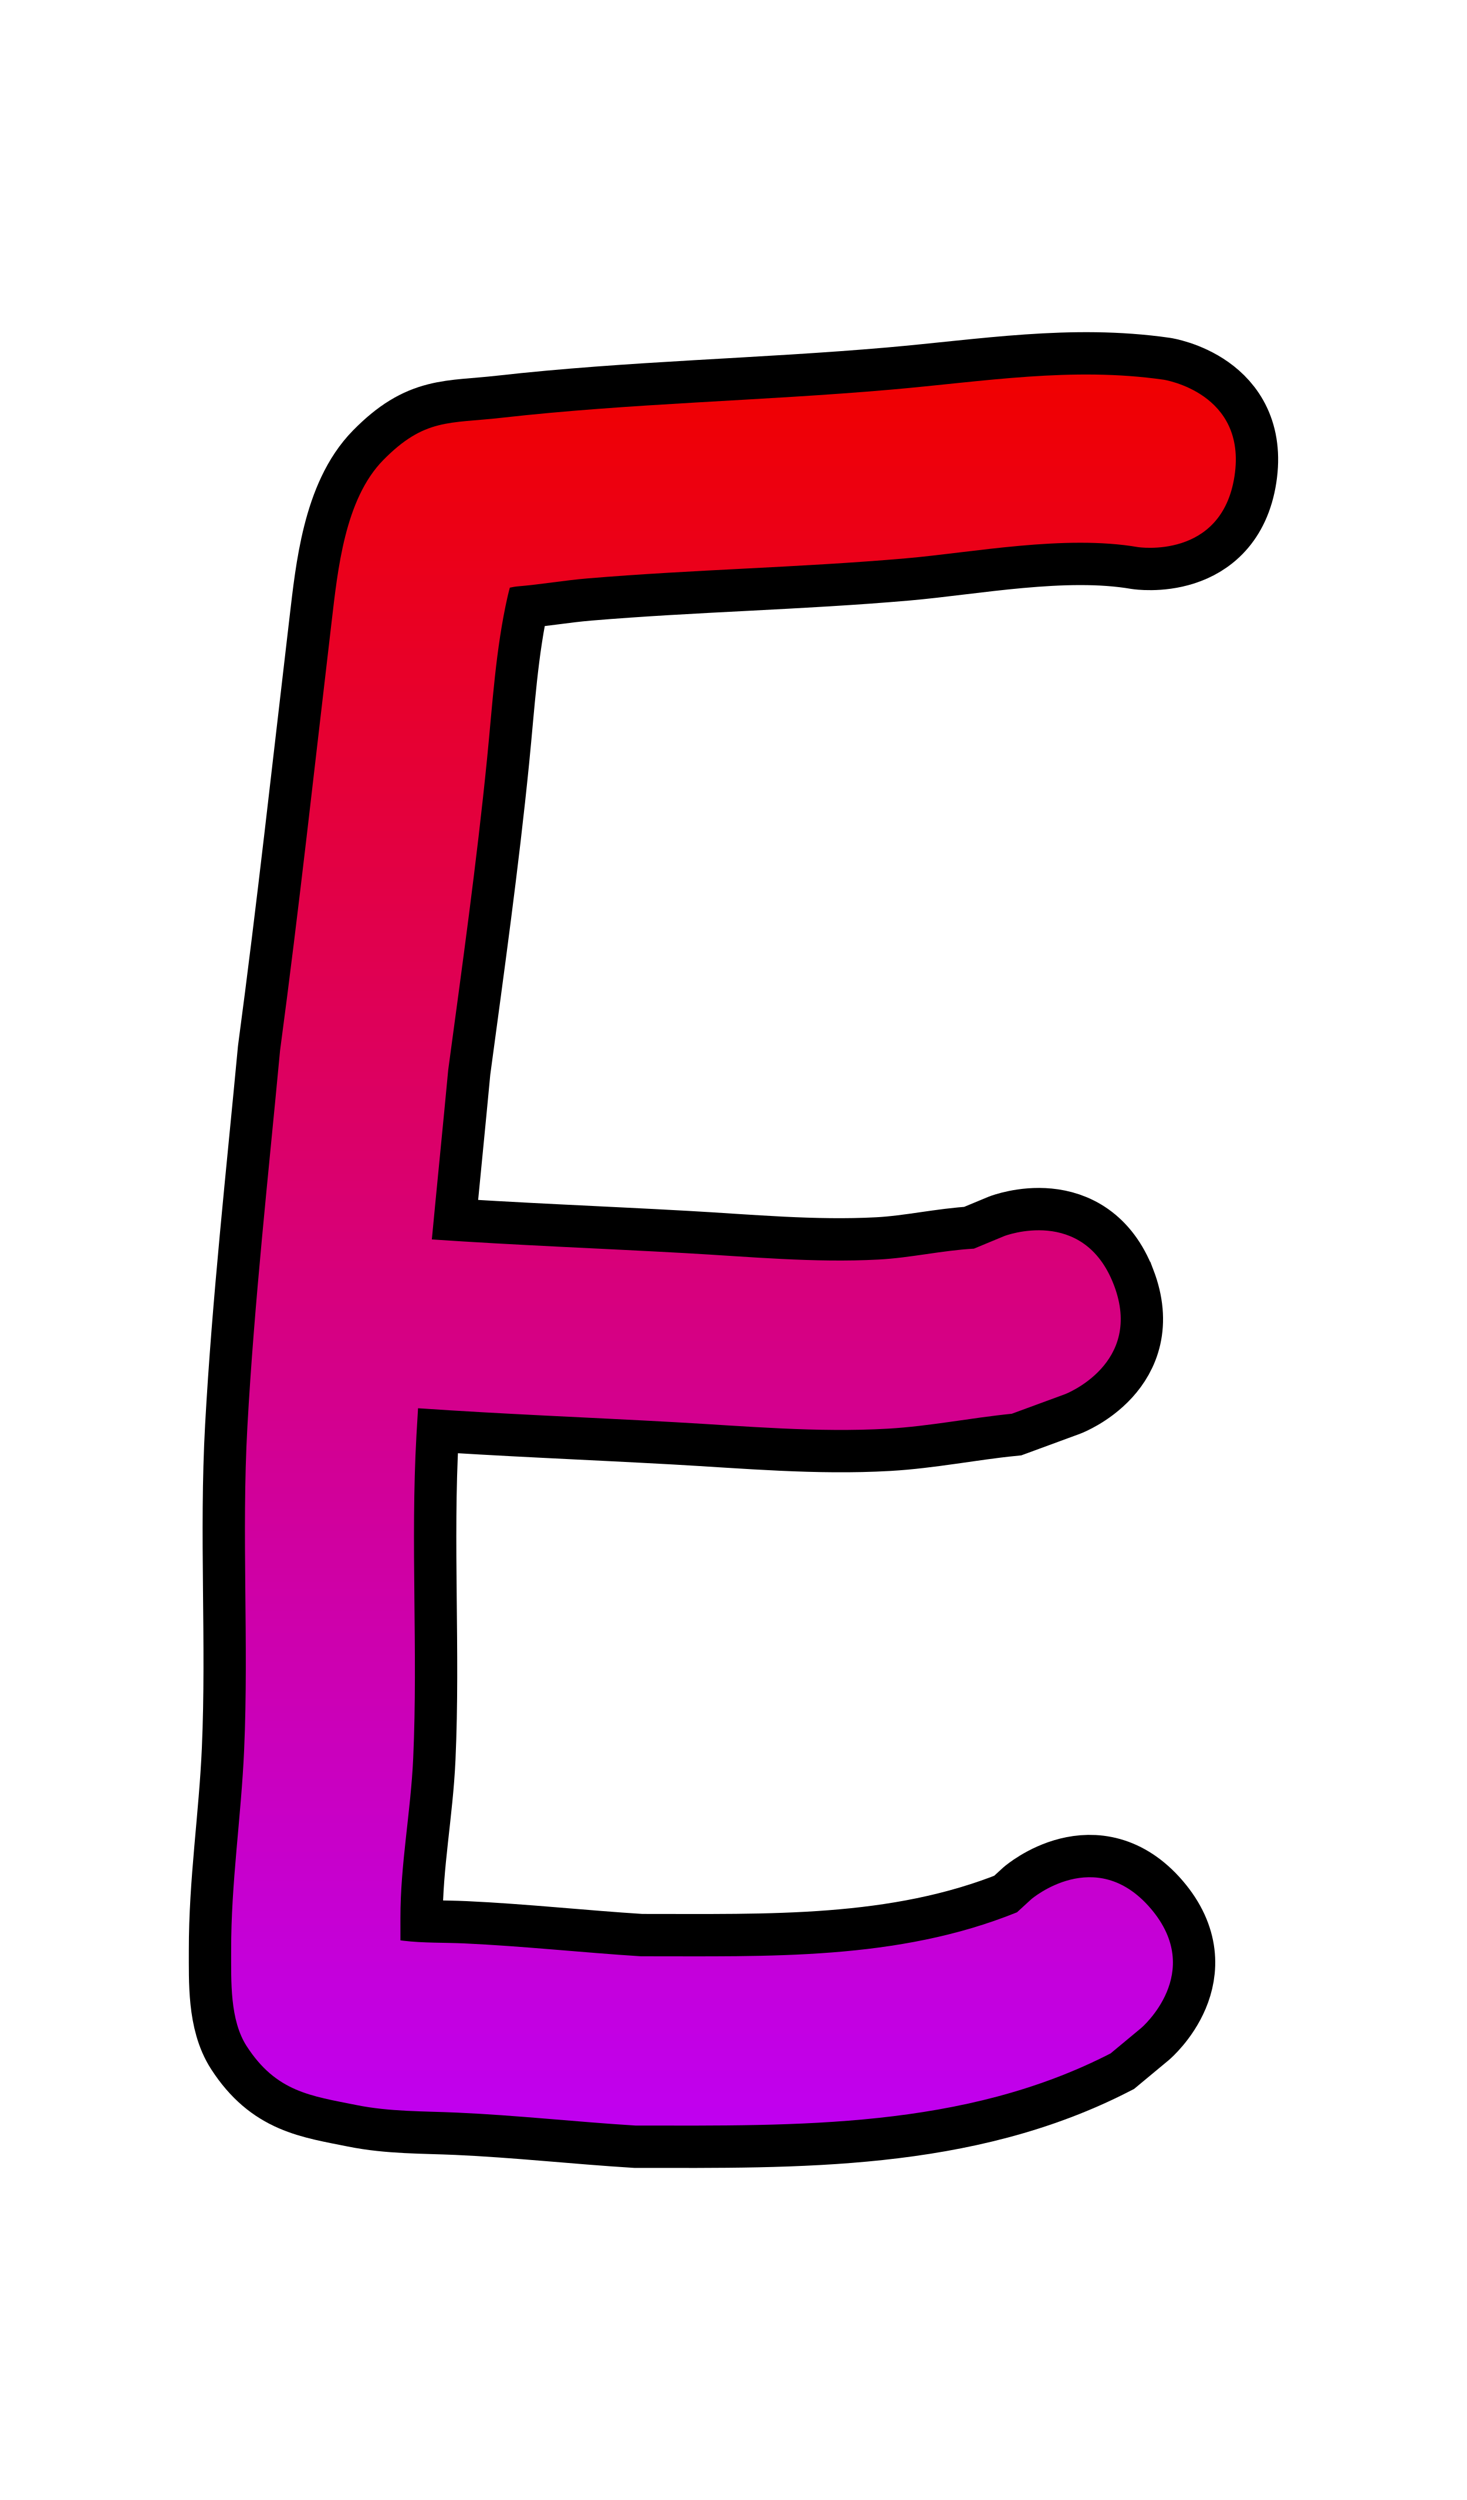 <svg version="1.1" xmlns="http://www.w3.org/2000/svg" xmlns:xlink="http://www.w3.org/1999/xlink" width="173.333" height="295.238" viewBox="0,0,173.333,295.238"><defs><linearGradient x1="240" y1="76.607" x2="240" y2="283.393" gradientUnits="userSpaceOnUse" id="color-1"><stop offset="0" stop-color="#2c00f0"/><stop offset="1" stop-color="#00f0ee"/></linearGradient><linearGradient x1="240" y1="76.607" x2="240" y2="283.393" gradientUnits="userSpaceOnUse" id="color-2"><stop offset="0" stop-color="#f00000"/><stop offset="1" stop-color="#c000f0"/></linearGradient></defs><g transform="translate(-153.333,-32.381)"><g data-paper-data="{&quot;isPaintingLayer&quot;:true}" fill-rule="nonzero" stroke-linecap="butt" stroke-linejoin="miter" stroke-miterlimit="10" stroke-dasharray="" stroke-dashoffset="0" style="mix-blend-mode: normal"><path d="M284.932,184.088c3.59,9.333 -5.744,12.923 -5.744,12.923l-6.31,2.319c-4.871,0.488 -9.747,1.481 -14.632,1.761c-8.376,0.479 -16.77,-0.298 -25.119,-0.763c-10.182,-0.566 -20.26,-0.951 -30.398,-1.649c-0.069,1.079 -0.133,2.156 -0.193,3.231c-0.707,12.69 0.19,25.397 -0.38,38.074c-0.287,6.38 -1.523,12.538 -1.511,18.93c0.002,0.867 0.003,1.733 0.002,2.6c0.115,0.016 0.23,0.031 0.346,0.045c2.401,0.287 4.832,0.206 7.248,0.318c6.931,0.322 13.882,1.079 20.811,1.518c15.073,-0.014 30.262,0.54 44.442,-5.193l1.69,-1.547c0,0 7.593,-6.508 14.1,1.085c6.508,7.593 -1.085,14.1 -1.085,14.1l-3.643,3.024c-17.388,8.936 -37.043,8.537 -56.129,8.521c-7.022,-0.434 -14.071,-1.217 -21.093,-1.529c-4.003,-0.178 -7.938,-0.097 -11.902,-0.895c-5.372,-1.081 -9.451,-1.537 -12.949,-6.943c-2.007,-3.102 -1.831,-7.657 -1.839,-11.294c-0.017,-8.018 1.186,-15.757 1.536,-23.736c0.557,-12.691 -0.322,-25.41 0.382,-38.116c0.815,-14.712 2.484,-29.759 3.86,-44.423c2.261,-16.875 4.1,-33.753 6.094,-50.652c0.722,-6.118 1.55,-14.464 6.101,-19.088c4.879,-4.958 7.806,-4.296 13.935,-4.988c15.319,-1.727 30.692,-1.991 46.045,-3.328c11.076,-0.965 21.373,-2.724 32.233,-1.172c0,0 9.884,1.521 8.363,11.404c-1.521,9.884 -11.404,8.363 -11.404,8.363c-8.666,-1.484 -19.513,0.639 -27.443,1.328c-12.559,1.091 -25.041,1.318 -37.588,2.369c-2.778,0.233 -5.531,0.716 -8.309,0.946c-0.278,0.023 -0.576,0.085 -0.878,0.146c-0.086,0.34 -0.179,0.679 -0.256,1.017c-1.424,6.268 -1.792,12.79 -2.434,19.204c-1.229,12.281 -2.939,24.485 -4.587,36.715c-0.62,6.616 -1.302,13.318 -1.936,20.03c9.972,0.683 19.872,1.059 29.899,1.615c7.611,0.422 15.244,1.167 22.881,0.761c3.781,-0.201 7.479,-1.073 11.273,-1.287l3.595,-1.491c0,0 9.333,-3.59 12.923,5.744z" fill="url(#color-1)" stroke="#000000" stroke-width="10"/><path d="M284.932,184.088c3.59,9.333 -5.744,12.923 -5.744,12.923l-6.31,2.319c-4.871,0.488 -9.747,1.481 -14.632,1.761c-8.376,0.479 -16.77,-0.298 -25.119,-0.763c-10.182,-0.566 -20.26,-0.951 -30.398,-1.649c-0.069,1.079 -0.133,2.156 -0.193,3.231c-0.707,12.69 0.19,25.397 -0.38,38.074c-0.287,6.38 -1.523,12.538 -1.511,18.93c0.002,0.867 0.003,1.733 0.002,2.6c0.115,0.016 0.23,0.031 0.346,0.045c2.401,0.287 4.832,0.206 7.248,0.318c6.931,0.322 13.882,1.079 20.811,1.518c15.073,-0.014 30.262,0.54 44.442,-5.193l1.69,-1.547c0,0 7.593,-6.508 14.1,1.085c6.508,7.593 -1.085,14.1 -1.085,14.1l-3.643,3.024c-17.388,8.936 -37.043,8.537 -56.129,8.521c-7.022,-0.434 -14.071,-1.217 -21.093,-1.529c-4.003,-0.178 -7.938,-0.097 -11.902,-0.895c-5.372,-1.081 -9.451,-1.537 -12.949,-6.943c-2.007,-3.102 -1.831,-7.657 -1.839,-11.294c-0.017,-8.018 1.186,-15.757 1.536,-23.736c0.557,-12.691 -0.322,-25.41 0.382,-38.116c0.815,-14.712 2.484,-29.759 3.86,-44.423c2.261,-16.875 4.1,-33.753 6.094,-50.652c0.722,-6.118 1.55,-14.464 6.101,-19.088c4.879,-4.958 7.806,-4.296 13.935,-4.988c15.319,-1.727 30.692,-1.991 46.045,-3.328c11.076,-0.965 21.373,-2.724 32.233,-1.172c0,0 9.884,1.521 8.363,11.404c-1.521,9.884 -11.404,8.363 -11.404,8.363c-8.666,-1.484 -19.513,0.639 -27.443,1.328c-12.559,1.091 -25.041,1.318 -37.588,2.369c-2.778,0.233 -5.531,0.716 -8.309,0.946c-0.278,0.023 -0.576,0.085 -0.878,0.146c-0.086,0.34 -0.179,0.679 -0.256,1.017c-1.424,6.268 -1.792,12.79 -2.434,19.204c-1.229,12.281 -2.939,24.485 -4.587,36.715c-0.62,6.616 -1.302,13.318 -1.936,20.03c9.972,0.683 19.872,1.059 29.899,1.615c7.611,0.422 15.244,1.167 22.881,0.761c3.781,-0.201 7.479,-1.073 11.273,-1.287l3.595,-1.491c0,0 9.333,-3.59 12.923,5.744z" fill="url(#color-2)" stroke="none" stroke-width="0.5"/><path d="M153.333,327.619v-295.238h173.333v295.238z" fill="none" stroke="none" stroke-width="0"/></g></g></svg>